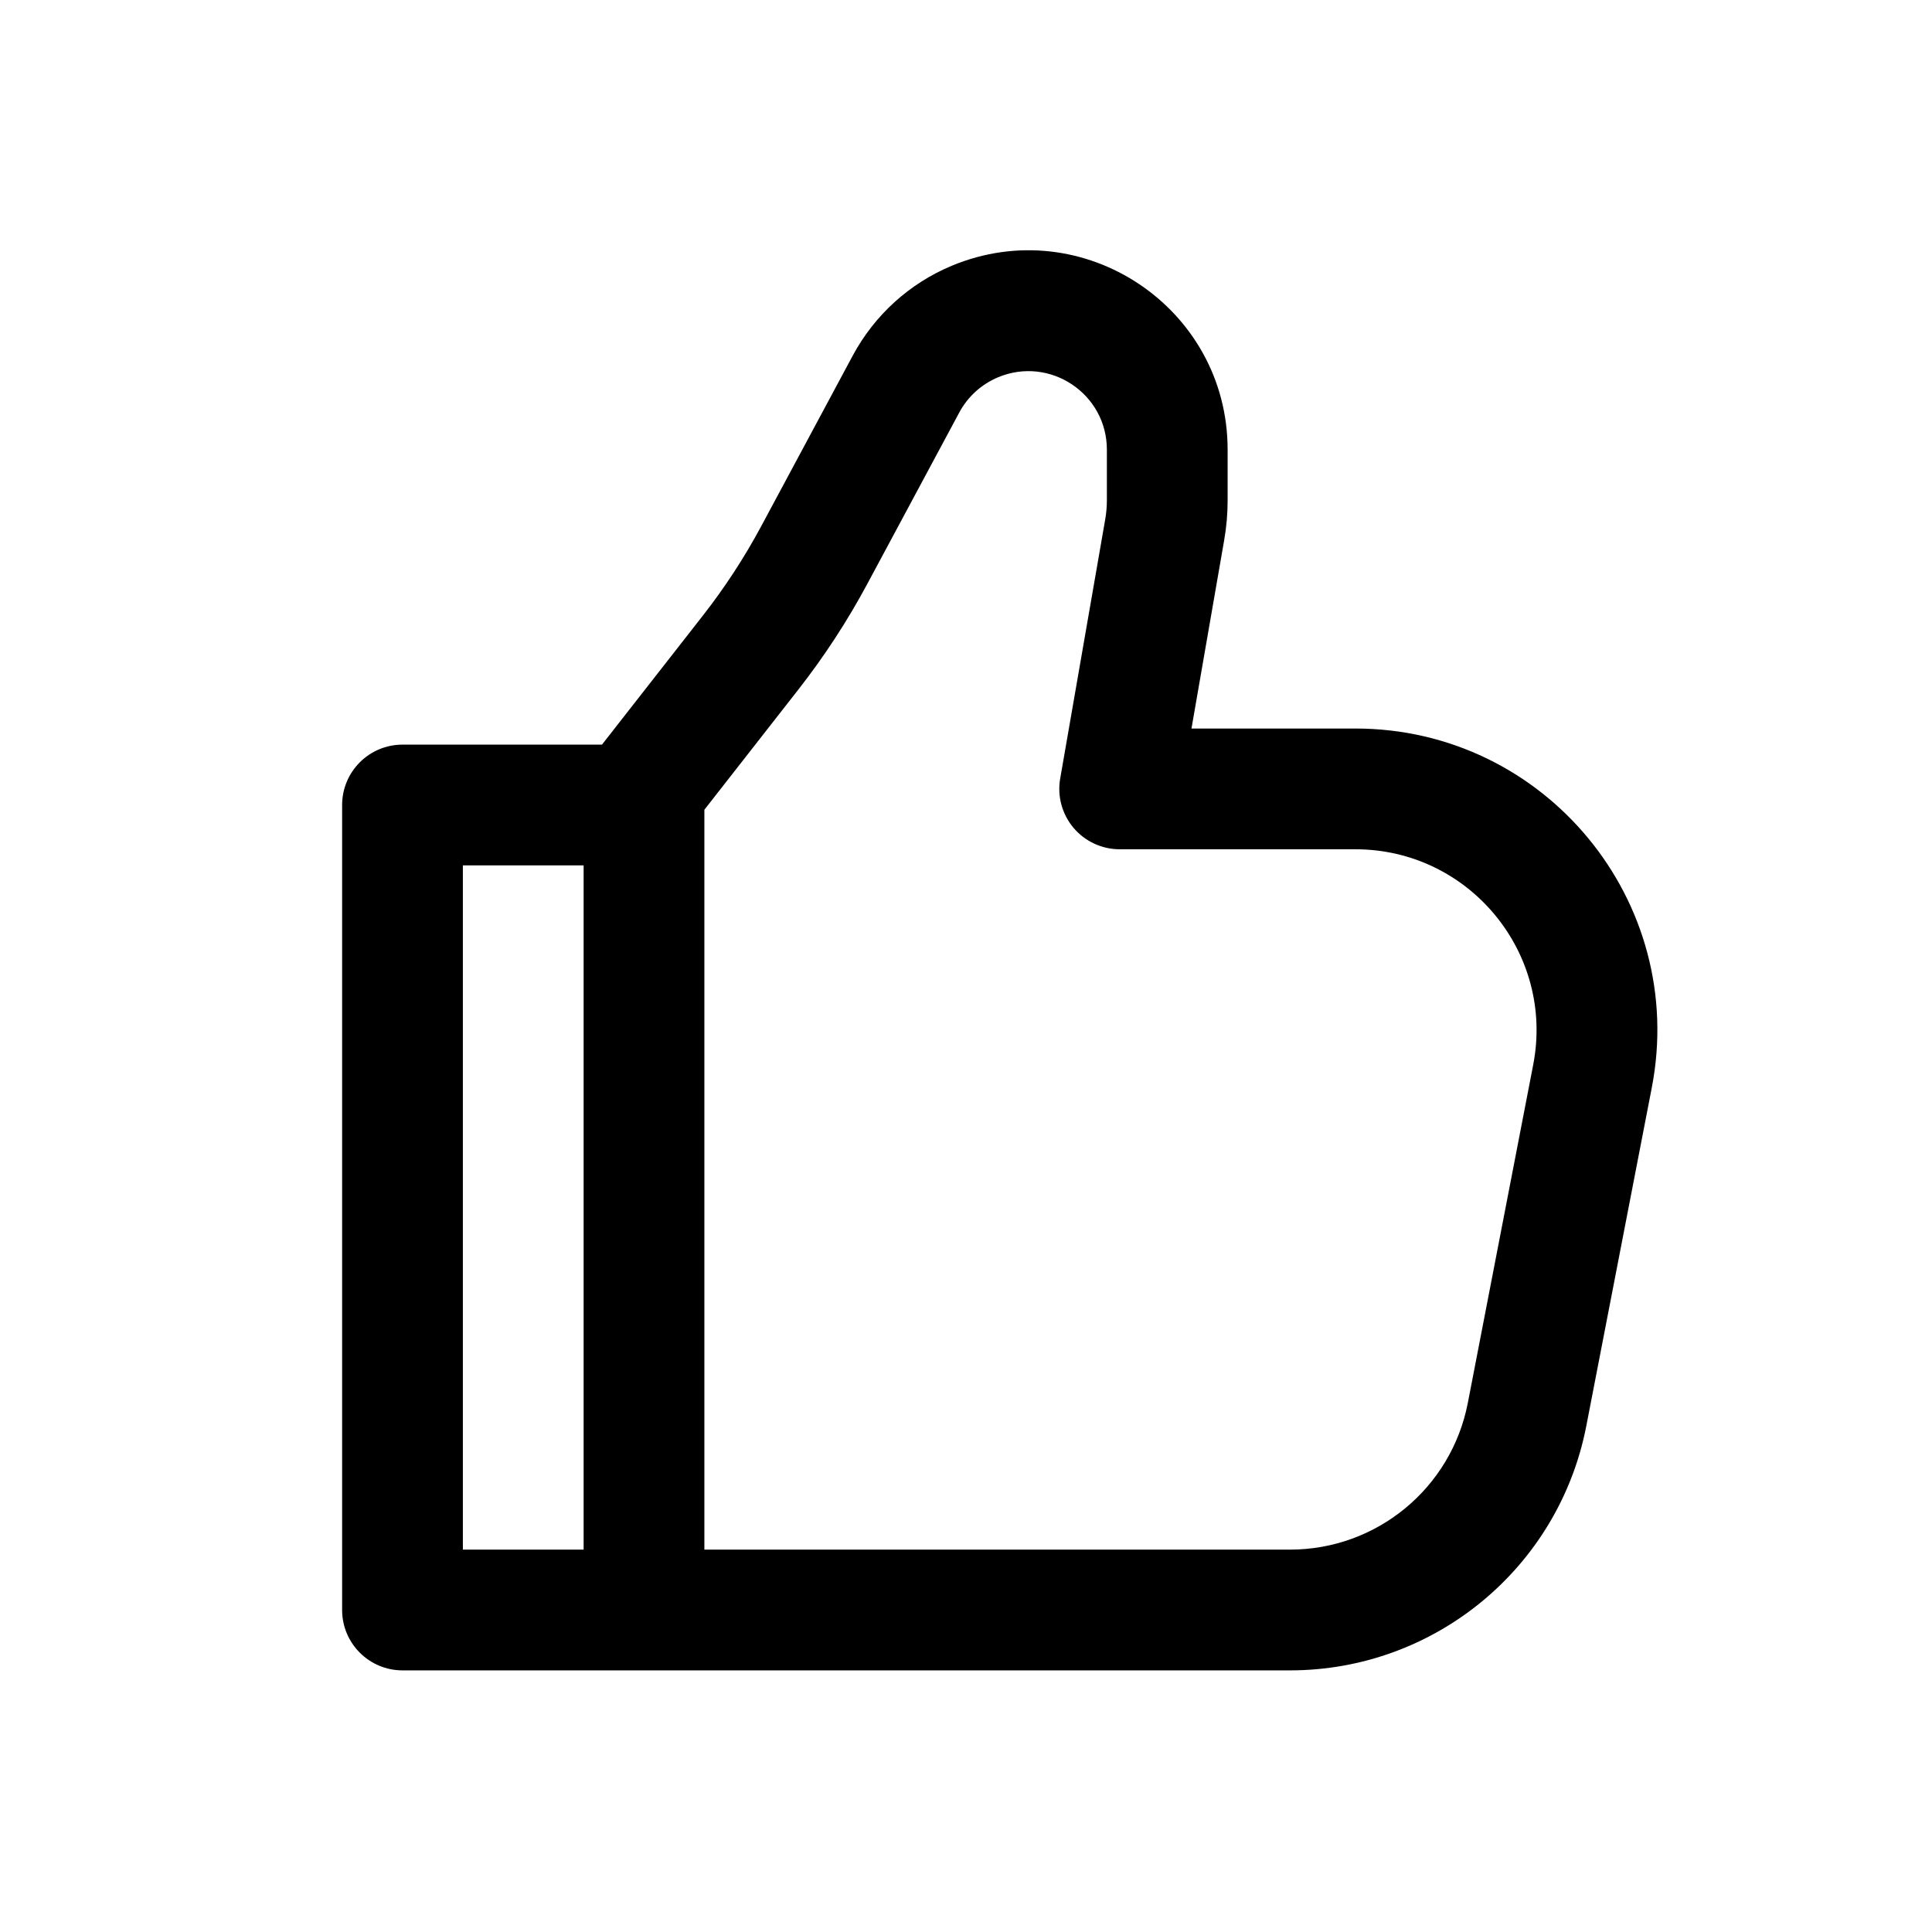 <svg viewBox="0 0 24 24" fill="currentColor" xmlns="http://www.w3.org/2000/svg">
<path fill-rule="evenodd" clip-rule="evenodd" d="M15.25 5.586C15.25 3.821 13.454 2.623 11.824 3.301C11.298 3.52 10.864 3.914 10.594 4.416L9.456 6.537C9.247 6.926 9.005 7.297 8.733 7.645L7.478 9.25H5C4.586 9.25 4.25 9.586 4.25 10V20C4.25 20.414 4.586 20.75 5 20.75L8 20.75C8.001 20.75 8.001 20.75 8.002 20.75H16.025C17.821 20.75 19.365 19.476 19.706 17.712L20.519 13.512C20.967 11.198 19.194 9.05 16.837 9.05H14.801L15.207 6.711C15.236 6.547 15.25 6.381 15.25 6.215V5.586ZM8.75 19.25H16.025C17.103 19.25 18.029 18.486 18.234 17.427L19.046 13.227C19.315 11.839 18.251 10.55 16.837 10.55H13.909C13.688 10.55 13.478 10.452 13.335 10.283C13.193 10.113 13.132 9.89 13.17 9.672L13.729 6.454C13.743 6.375 13.75 6.295 13.75 6.215V5.586C13.75 4.891 13.043 4.419 12.4 4.686C12.193 4.772 12.022 4.927 11.916 5.125L10.778 7.246C10.529 7.711 10.24 8.154 9.915 8.569L8.75 10.059V19.25ZM7.25 19.25V10.75H5.75V19.25H7.25Z" fill="currentColor"/>
</svg>
